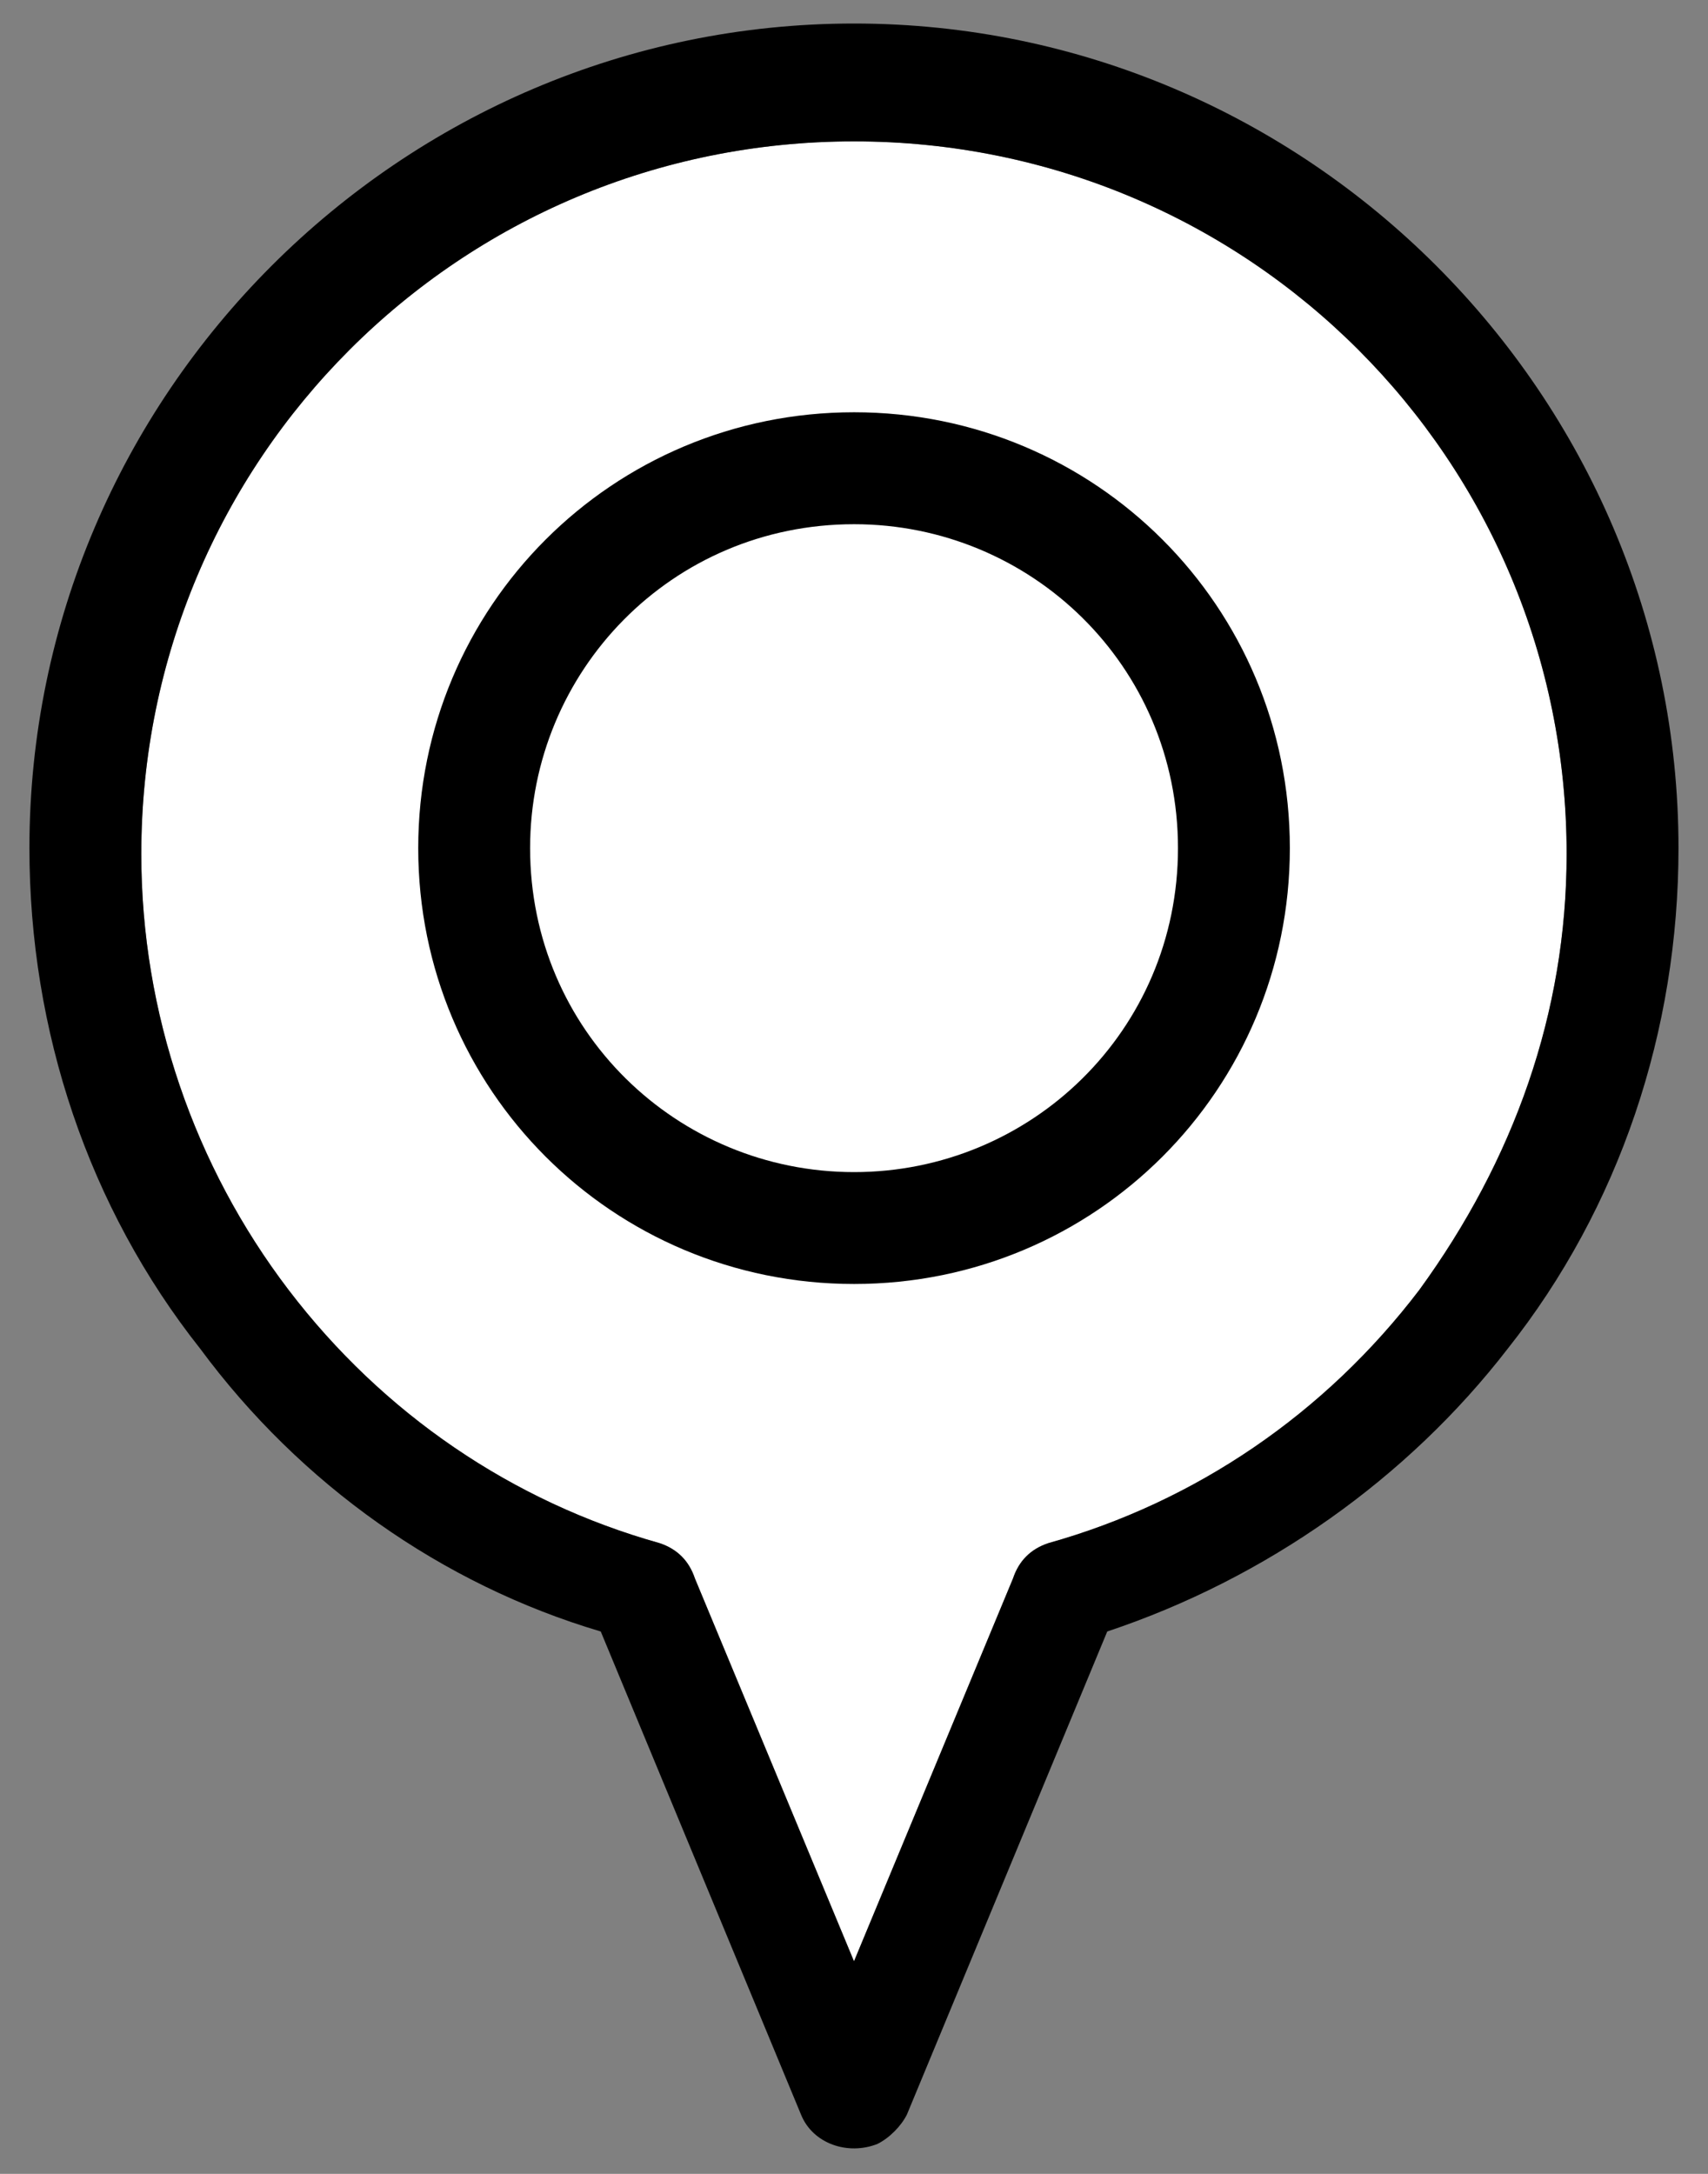 <svg width="22" height="28" viewBox="0 0 22 28" fill="none" xmlns="http://www.w3.org/2000/svg">
<rect x="0" y="0" width="22" height="28" fill="#808080" stroke="none"/>
<path fill-rule="evenodd" clip-rule="evenodd" d="M18.282 16.614C17.069 18.207 15.4 19.345 13.503 19.876C13.275 19.952 13.124 20.103 13.048 20.331L11 25.262L8.951 20.331C8.875 20.103 8.724 19.952 8.496 19.876C6.6 19.345 4.931 18.207 3.717 16.614C2.503 15.021 1.82 13.048 1.82 11C1.82 5.917 5.917 1.821 11 1.821C16.082 1.821 20.179 5.917 20.179 11C20.179 13.048 19.496 14.945 18.282 16.614Z" fill="white"/>
<path fill-rule="evenodd" clip-rule="evenodd" d="M11.001 15.097C8.725 15.097 6.828 13.276 6.828 10.924C6.828 8.648 8.649 6.752 11.001 6.752C13.276 6.752 15.173 8.572 15.173 10.924C15.173 13.276 13.276 15.097 11.001 15.097ZM11.001 5.31C7.89 5.31 5.387 7.814 5.387 10.924C5.387 14.034 7.89 16.538 11.001 16.538C14.111 16.538 16.614 14.034 16.614 10.924C16.614 7.814 14.111 5.31 11.001 5.31Z" fill="currentColor"/>
<path fill-rule="evenodd" clip-rule="evenodd" d="M18.282 16.614C17.069 18.207 15.4 19.345 13.503 19.876C13.275 19.952 13.124 20.104 13.048 20.331L11 25.262L8.951 20.331C8.875 20.104 8.724 19.952 8.496 19.876C6.6 19.345 4.931 18.207 3.717 16.614C2.503 15.021 1.82 13.048 1.82 11C1.82 5.917 5.917 1.821 11 1.821C16.082 1.821 20.179 5.917 20.179 11C20.179 13.048 19.496 14.945 18.282 16.614ZM11 0.303C5.158 0.303 0.379 5.083 0.379 10.924C0.379 13.276 1.138 15.552 2.579 17.372C3.869 19.117 5.689 20.407 7.738 21.014L10.317 27.235C10.469 27.614 10.924 27.765 11.303 27.614C11.455 27.538 11.607 27.386 11.682 27.235L14.262 21.014C16.31 20.331 18.131 19.041 19.42 17.372C20.862 15.552 21.62 13.276 21.62 10.924C21.62 5.083 16.841 0.303 11 0.303Z" fill="currentColor"/>
</svg>
